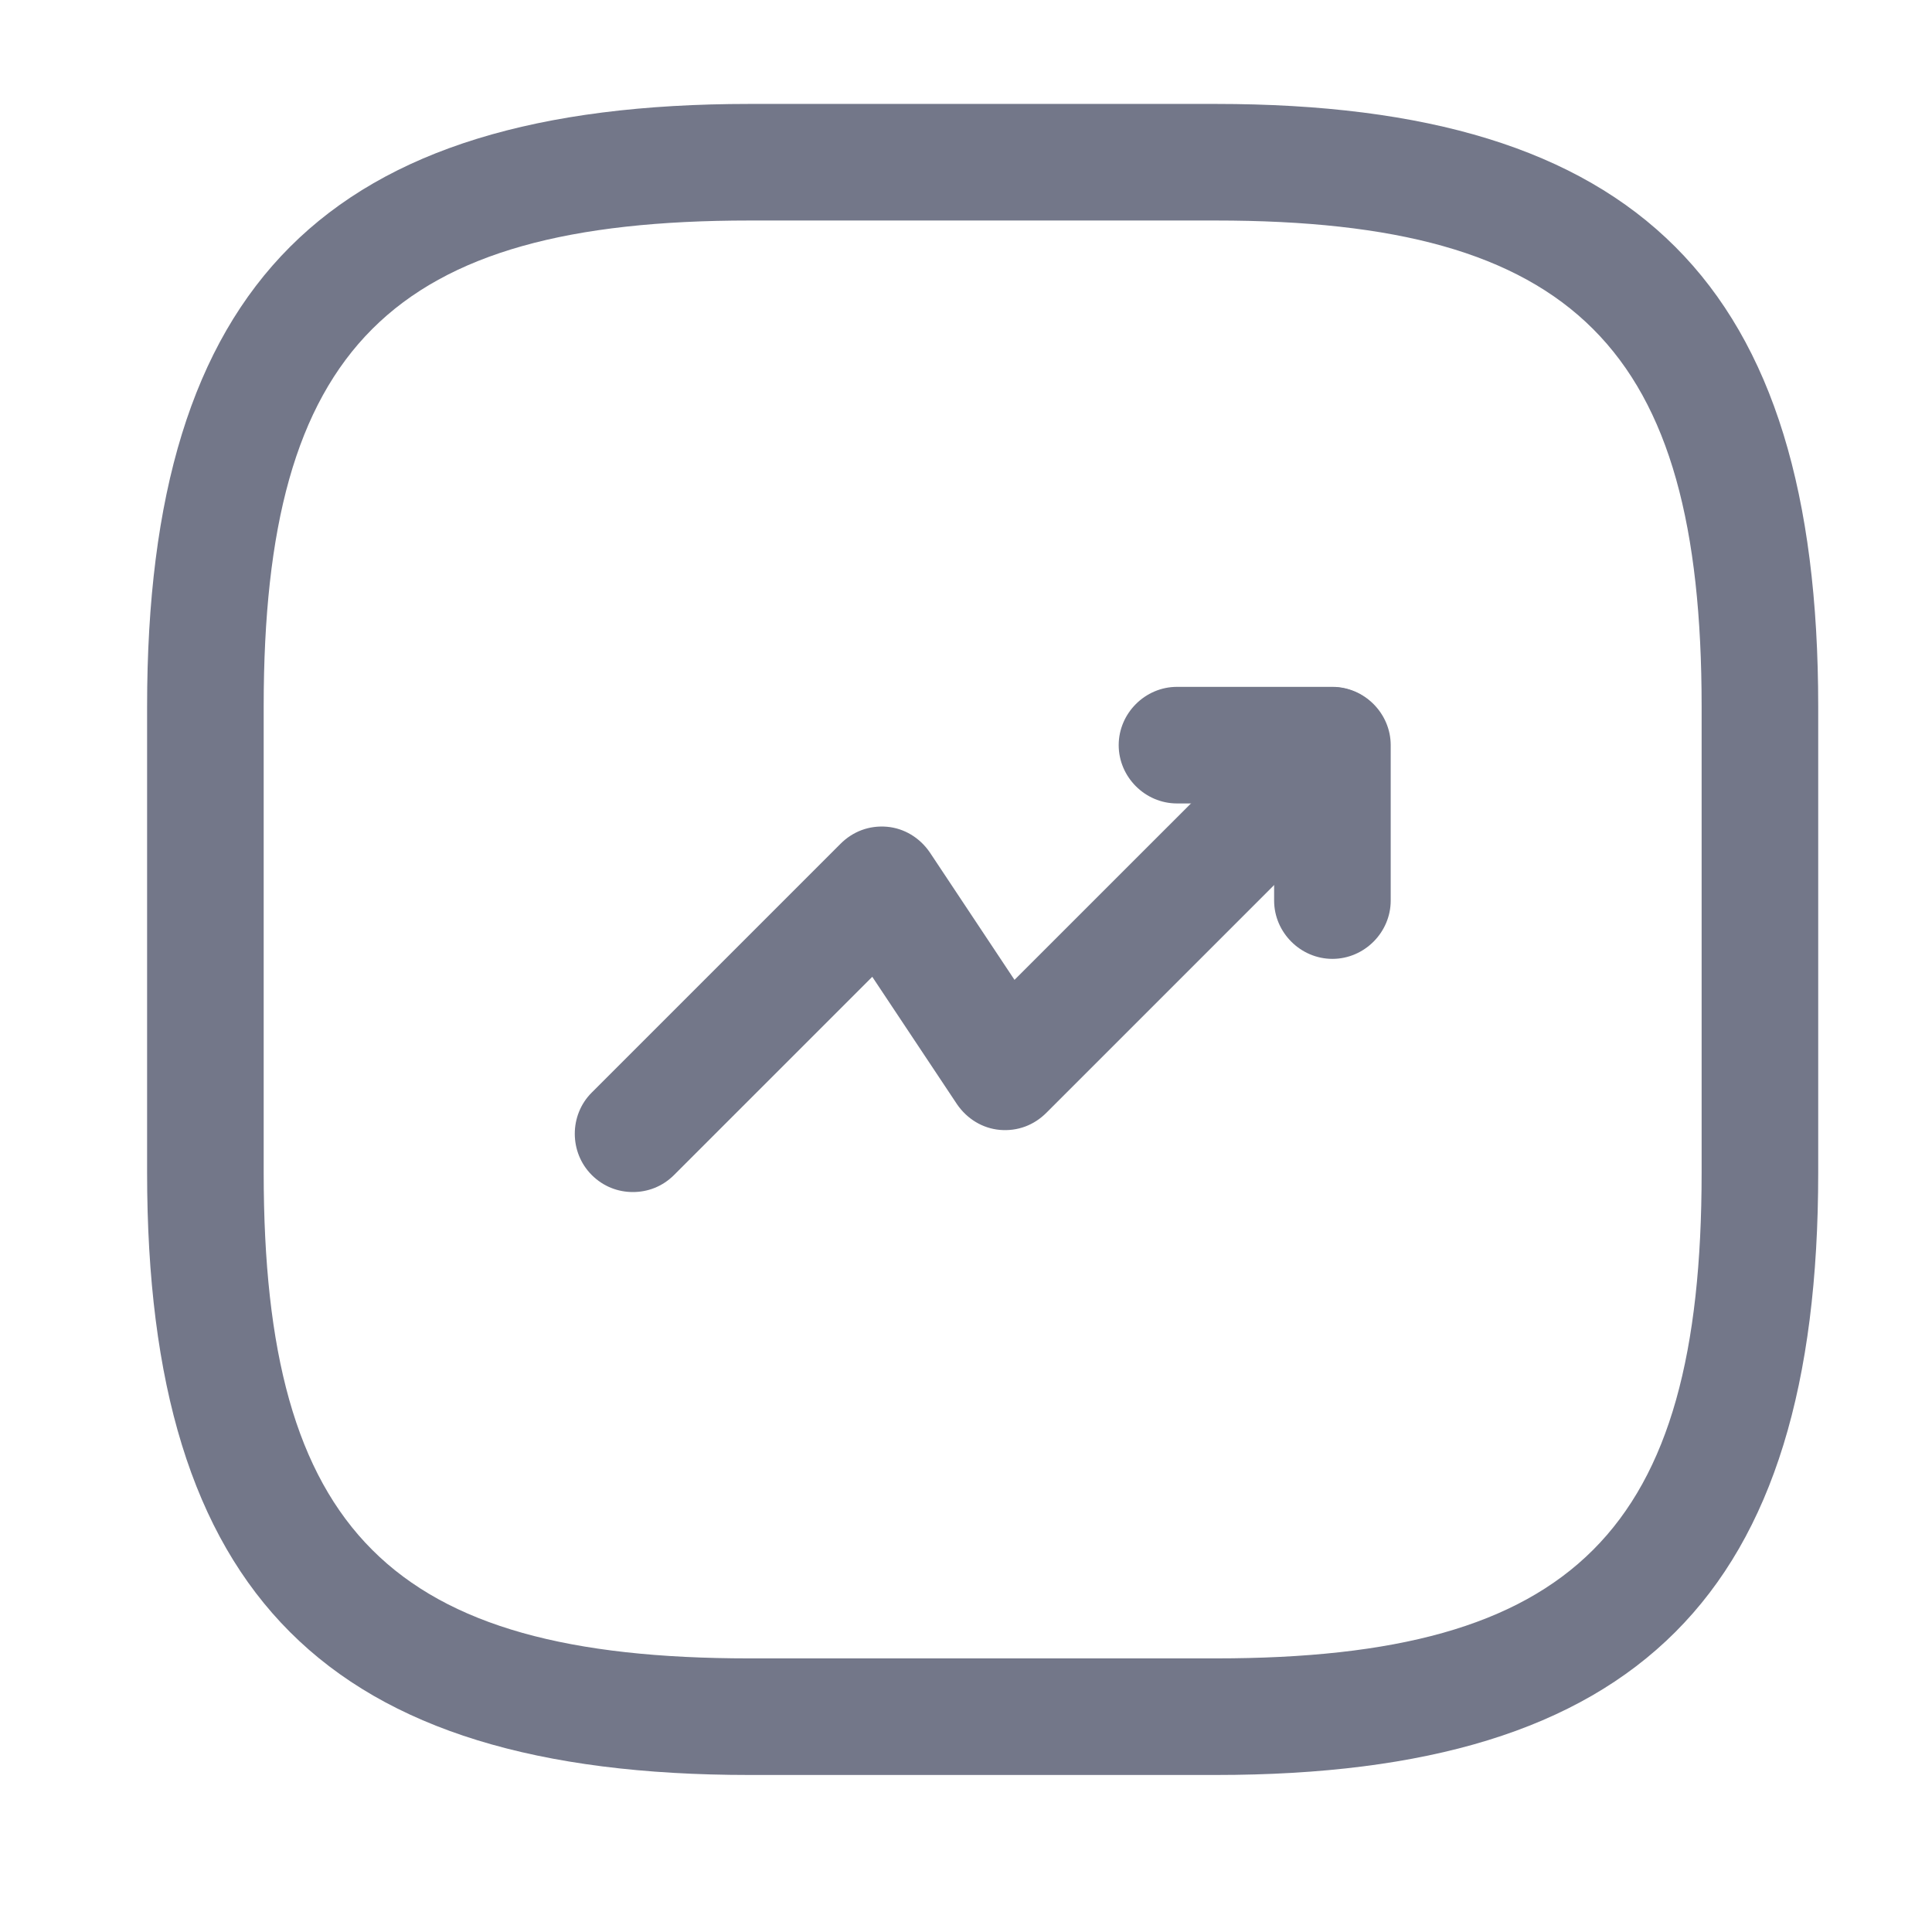 <svg width="29" height="29" viewBox="0 0 29 29" fill="none" xmlns="http://www.w3.org/2000/svg">
<path d="M9.5 17.893C9.278 17.893 9.057 17.812 8.882 17.637C8.543 17.298 8.543 16.738 8.882 16.4L12.615 12.667C12.802 12.48 13.047 12.387 13.315 12.41C13.572 12.433 13.805 12.573 13.957 12.795L15.228 14.708L19.37 10.567C19.708 10.228 20.268 10.228 20.607 10.567C20.945 10.905 20.945 11.465 20.607 11.803L15.707 16.703C15.52 16.89 15.275 16.983 15.007 16.96C14.75 16.937 14.517 16.797 14.365 16.575L13.093 14.662L10.118 17.637C9.943 17.812 9.722 17.893 9.5 17.893Z" fill="#737789"/>
<path d="M20 14.393C19.522 14.393 19.125 13.997 19.125 13.518V12.06H17.667C17.188 12.06 16.792 11.663 16.792 11.185C16.792 10.707 17.188 10.31 17.667 10.31H20C20.478 10.31 20.875 10.707 20.875 11.185V13.518C20.875 13.997 20.478 14.393 20 14.393Z" fill="#737789"/>
<path d="M18.25 26.643H11.25C4.915 26.643 2.208 23.937 2.208 17.602V10.602C2.208 4.267 4.915 1.56 11.25 1.56H18.25C24.585 1.56 27.292 4.267 27.292 10.602V17.602C27.292 23.937 24.585 26.643 18.25 26.643ZM11.25 3.31C5.872 3.31 3.958 5.223 3.958 10.602V17.602C3.958 22.98 5.872 24.893 11.25 24.893H18.25C23.628 24.893 25.542 22.98 25.542 17.602V10.602C25.542 5.223 23.628 3.31 18.25 3.31H11.25Z" fill="#737789"/>
</svg>
